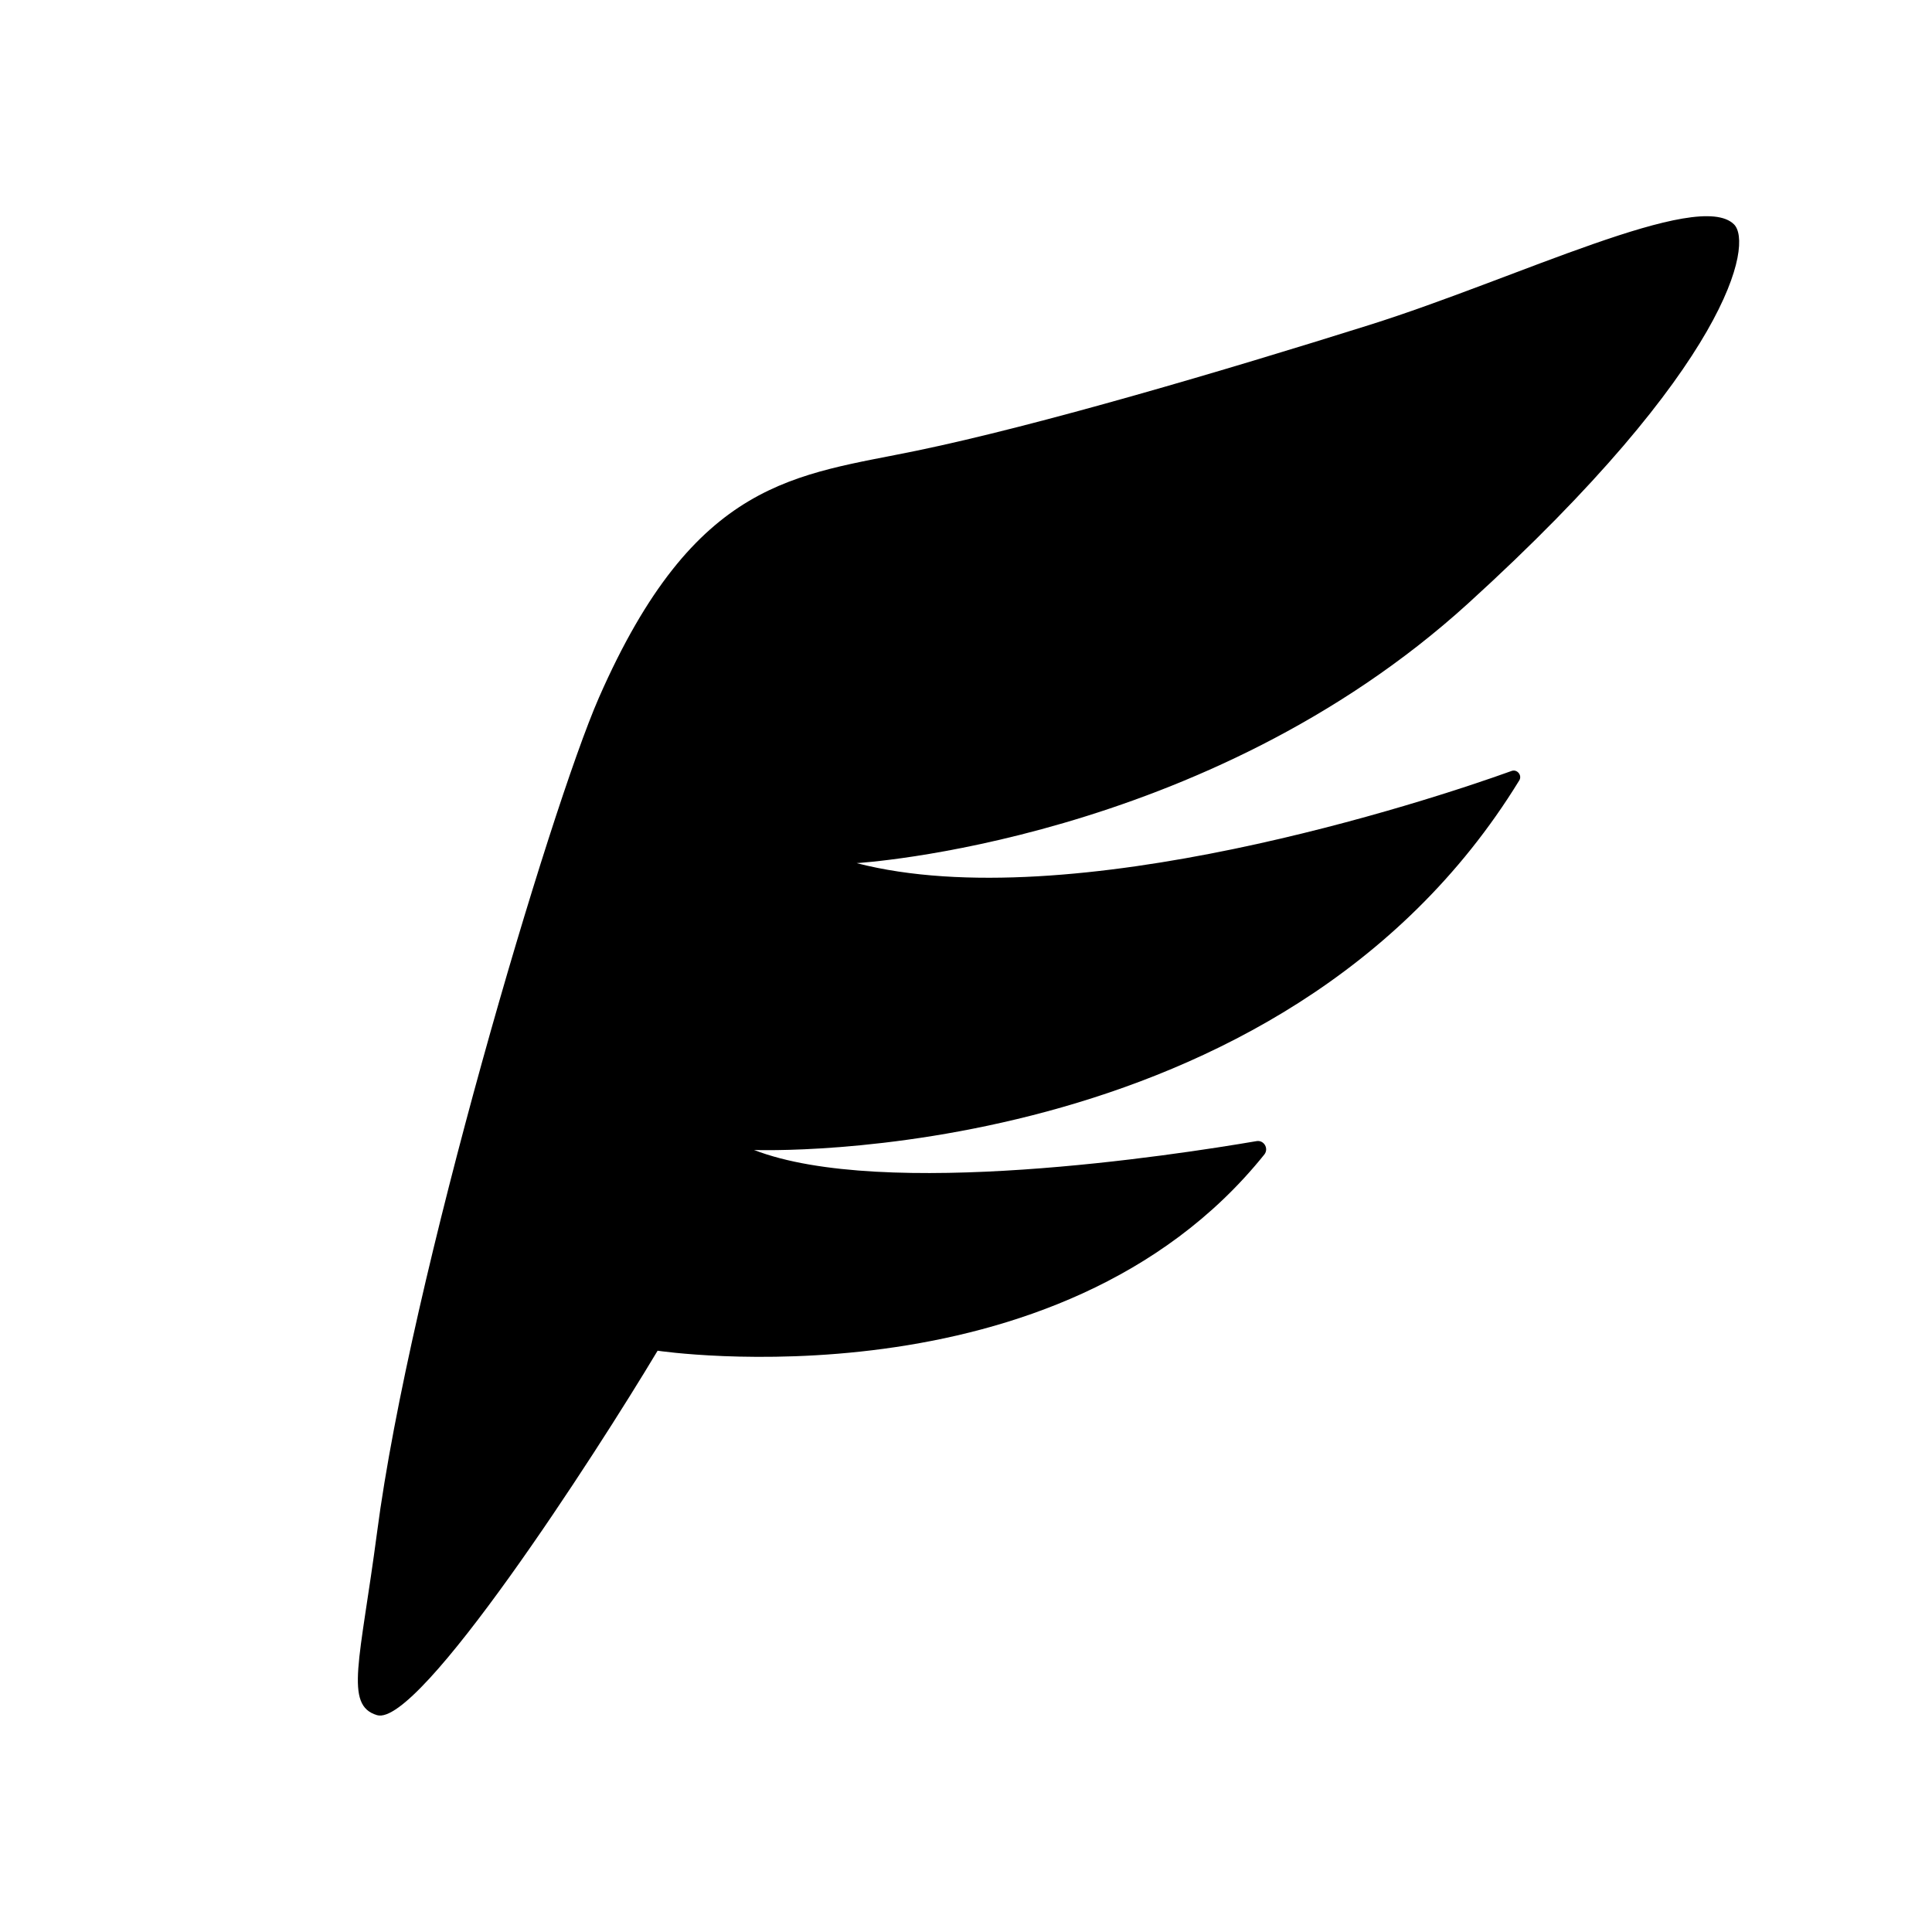 <svg xmlns="http://www.w3.org/2000/svg" viewBox="0 0 76.71 76.71"><path d="M23.78 27.7c-1.94 4.43-7.5 23.12-8.81 33.15-.67 5.09-1.31 6.86 0 7.25 1.66.5 8.65-10.31 11.14-14.47 0 0 15.92 2.39 24.09-7.79.19-.24-.02-.59-.32-.53-3.22.55-14.81 2.34-19.94.35 0 0 20.89.81 30.38-14.67.13-.2-.08-.46-.3-.38-3.29 1.19-17.5 5.86-26.01 3.66 0 0 13.83-.81 24.28-10.31S69.6 9.66 68.85 8.91c-1.42-1.42-8.65 2.16-14.47 3.99s-13.14 3.99-17.96 4.99-8.81 1.08-12.64 9.81z"/></svg>
